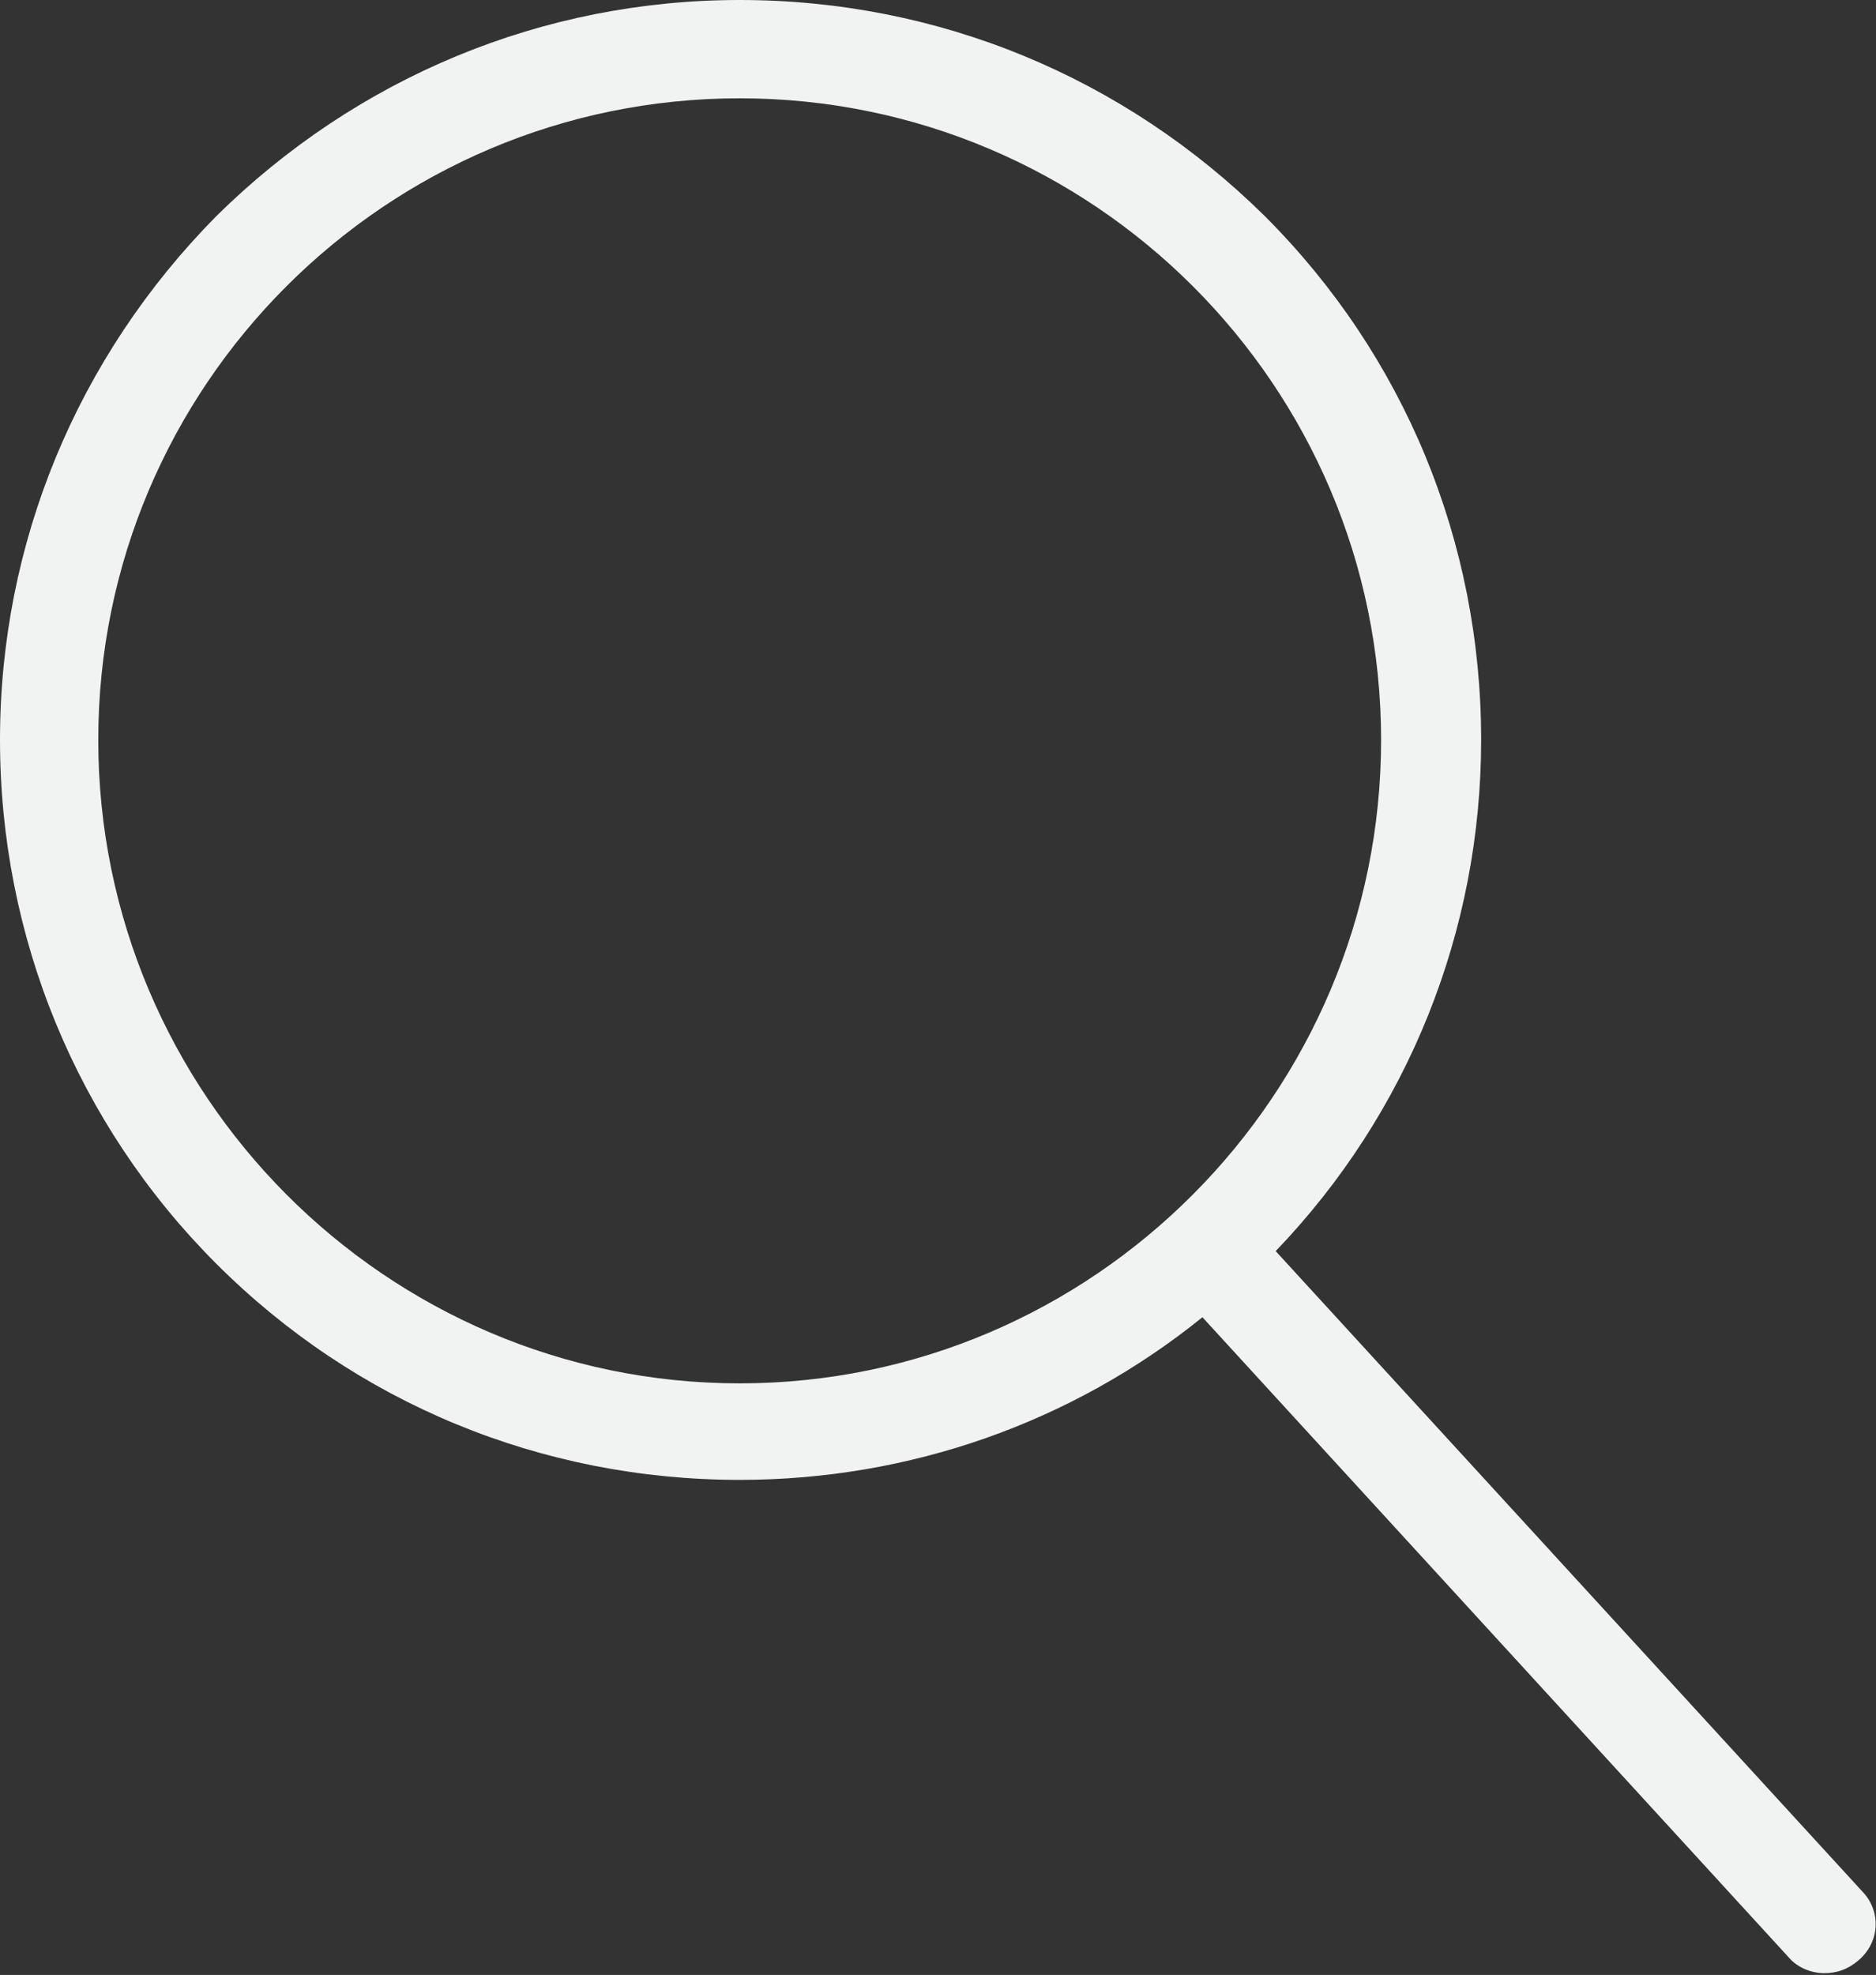 <?xml version="1.0" encoding="utf-8"?>
<!-- Generator: Adobe Illustrator 19.0.0, SVG Export Plug-In . SVG Version: 6.00 Build 0)  -->
<svg version="1.1" id="Calque_1" xmlns="http://www.w3.org/2000/svg" xmlns:xlink="http://www.w3.org/1999/xlink" x="0px" y="0px"
	 viewBox="0 0 105 110.5" style="enable-background:new 0 0 105 110.5;" xml:space="preserve">
<rect x="0" y="0" width="105" height="110.5" fill="#333333" stroke="none"/>
<style type="text/css">
	.st0{fill:#F1F2F2;}
</style>
<path id="XMLID_158_" class="st0" d="M104.3,105.9L71.4,70c7.4-7.7,11.5-17.9,11.5-28.6c0-11.1-4.3-21.5-12.1-29.3
	C62.9,4.3,52.5,0,41.4,0C30.4,0,20,4.3,12.1,12.1C4.3,20,0,30.4,0,41.4s4.3,21.5,12.1,29.3c7.8,7.8,18.2,12.1,29.3,12.1
	c9.5,0,18.6-3.2,25.9-9.1l32.8,35.8c0.5,0.6,1.3,0.9,2,0.9c0.7,0,1.3-0.2,1.9-0.7C105.2,108.7,105.3,107,104.3,105.9L104.3,105.9z
	 M5.5,41.4c0-19.8,16.1-35.9,35.9-35.9c19.8,0,35.9,16.1,35.9,35.9S61.2,77.4,41.4,77.4C21.6,77.4,5.5,61.2,5.5,41.4z"/>
</svg>
